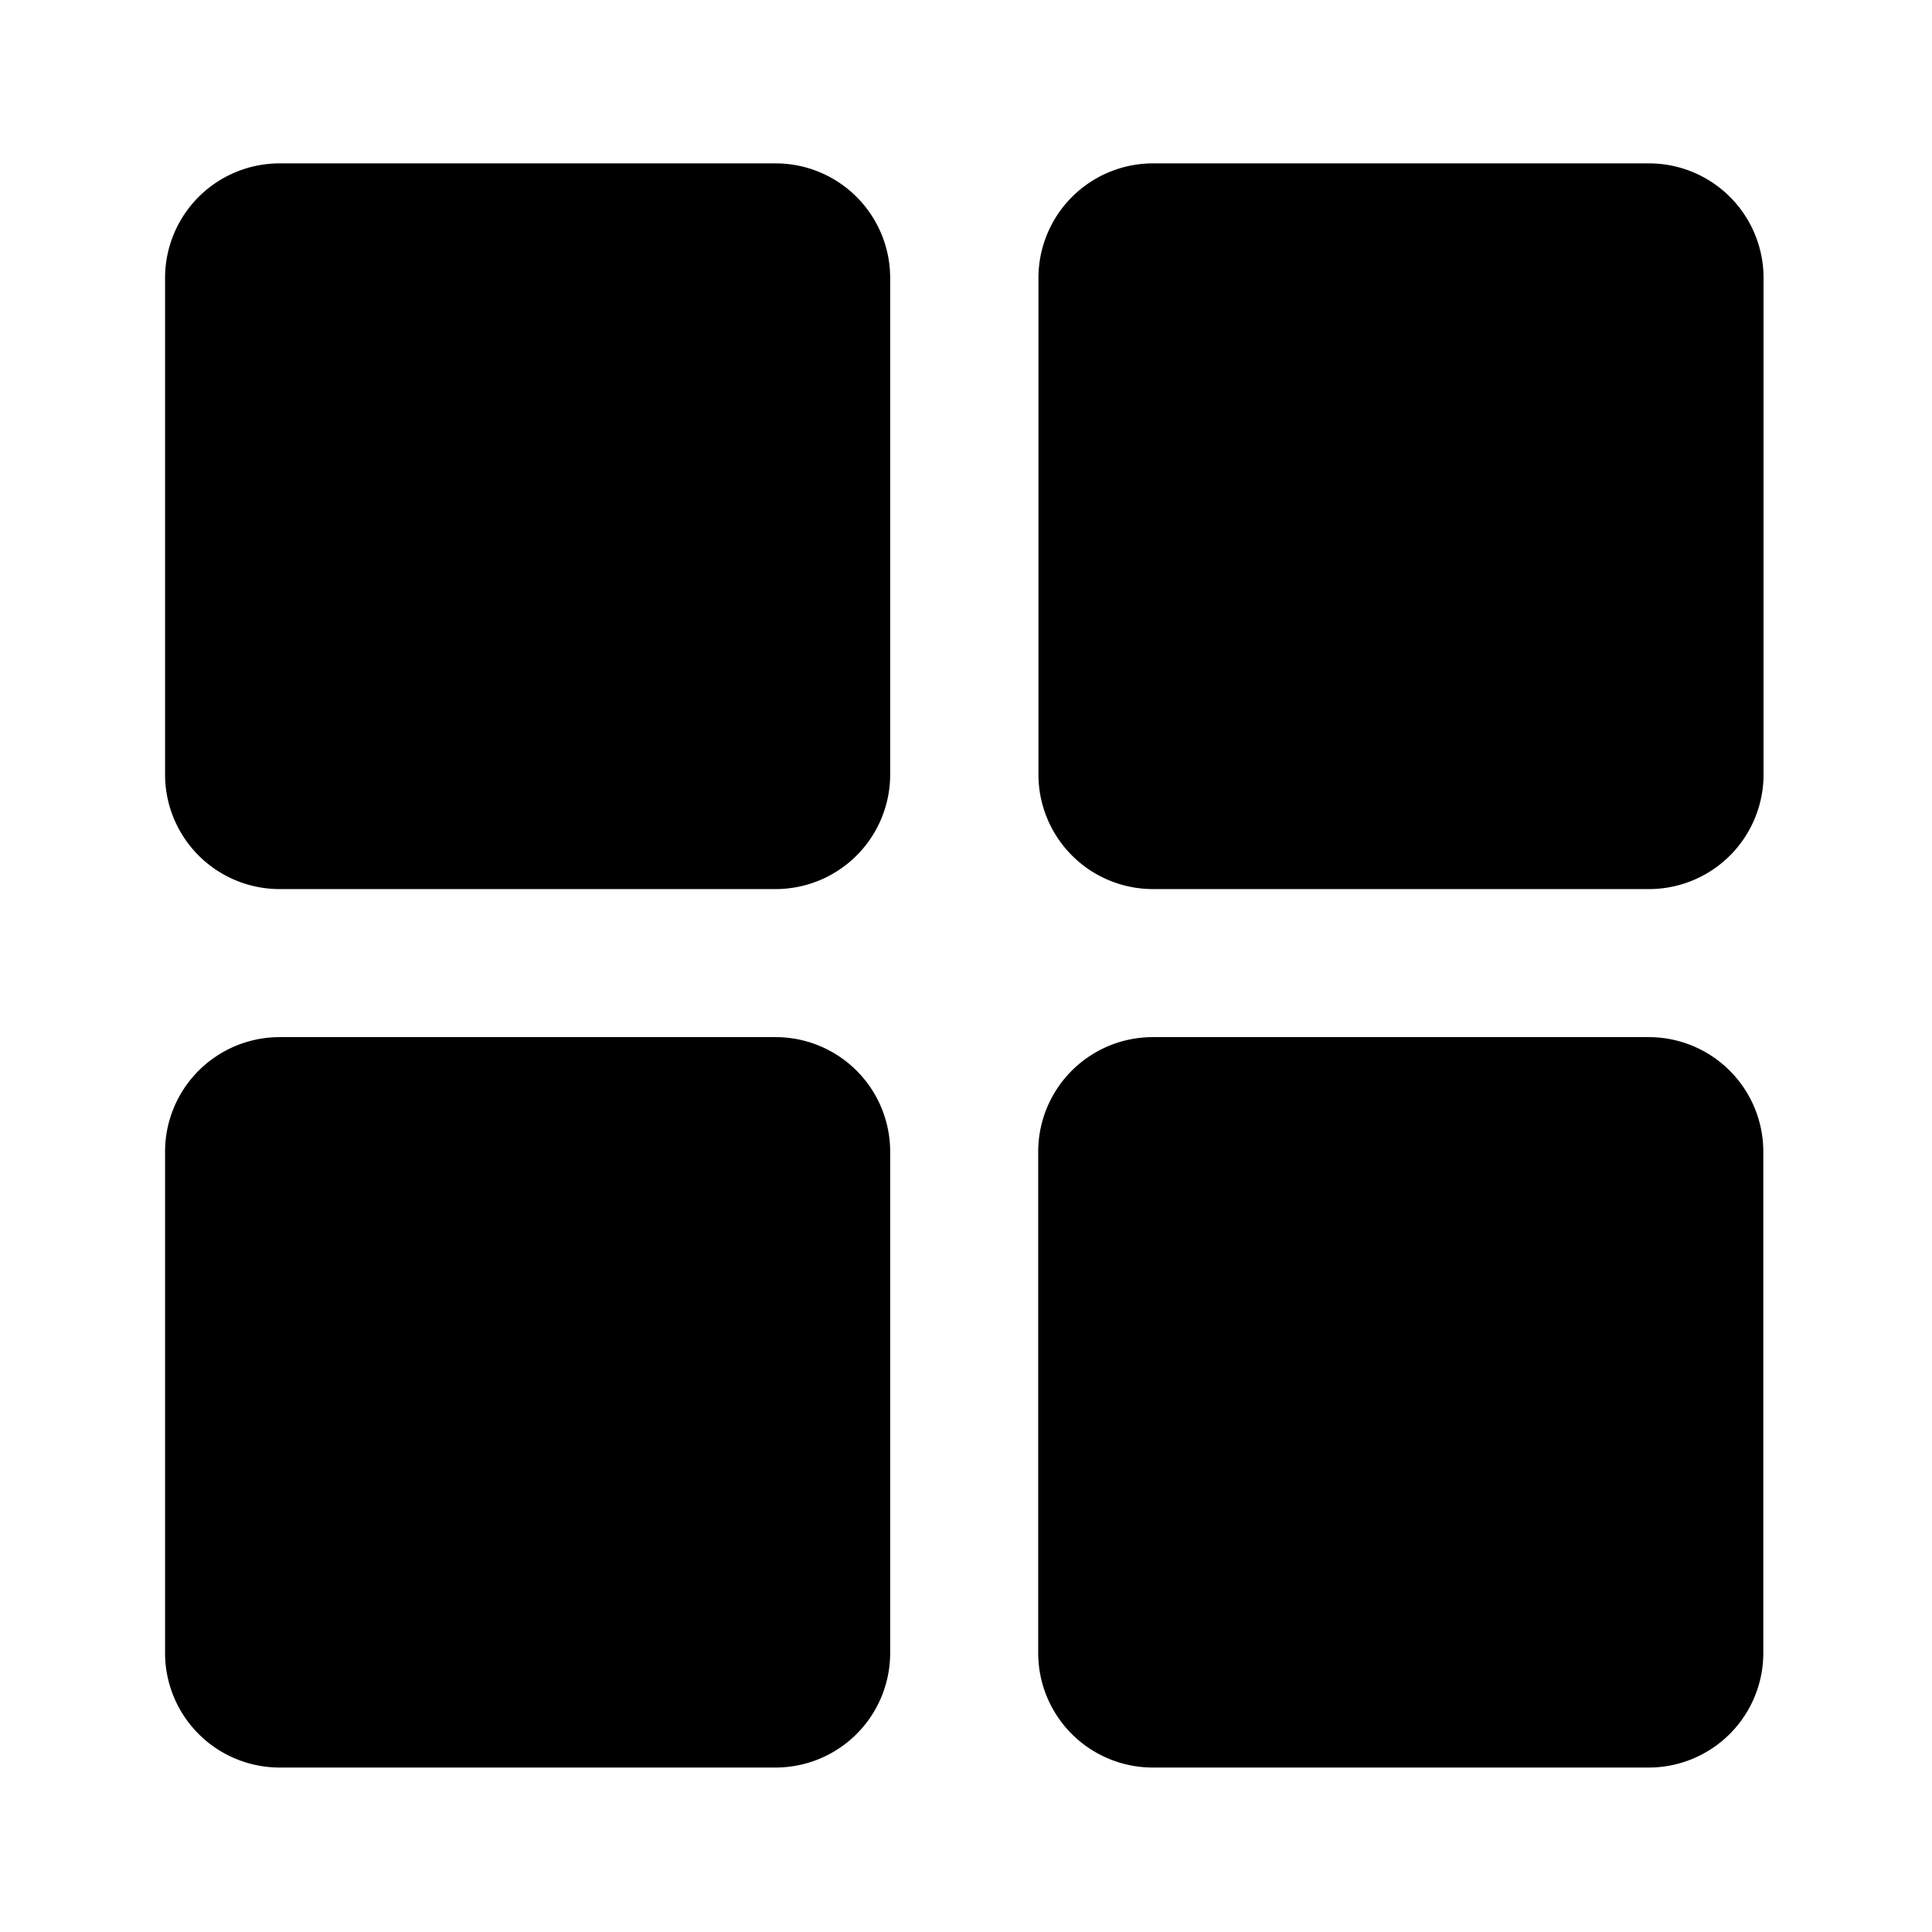 <svg xmlns="http://www.w3.org/2000/svg" viewBox="0 0 16 16" class="symbol symbol-room" aria-labelledby="title" role="img"><title id="title">room icon</title><path class="cls-1" d="M6.424 1.353H2.315a.949.949 0 0 0-.948.949v4.112a.949.949 0 0 0 .948.949h4.109a.949.949 0 0 0 .948-.949V2.3a.949.949 0 0 0-.948-.947zm0 7.236H2.315a.949.949 0 0 0-.948.949v4.151a.949.949 0 0 0 .948.949h4.109a.949.949 0 0 0 .948-.949V9.538a.949.949 0 0 0-.948-.949zm7.231 0H9.546a.949.949 0 0 0-.948.949v4.151a.949.949 0 0 0 .948.949h4.109a.949.949 0 0 0 .948-.949V9.538a.949.949 0 0 0-.948-.949zm0-7.236H9.546A.949.949 0 0 0 8.6 2.3v4.114a.949.949 0 0 0 .948.949h4.109a.949.949 0 0 0 .948-.949V2.3a.949.949 0 0 0-.95-.947z" data-name="Layer 1" role="presentation"/></svg>